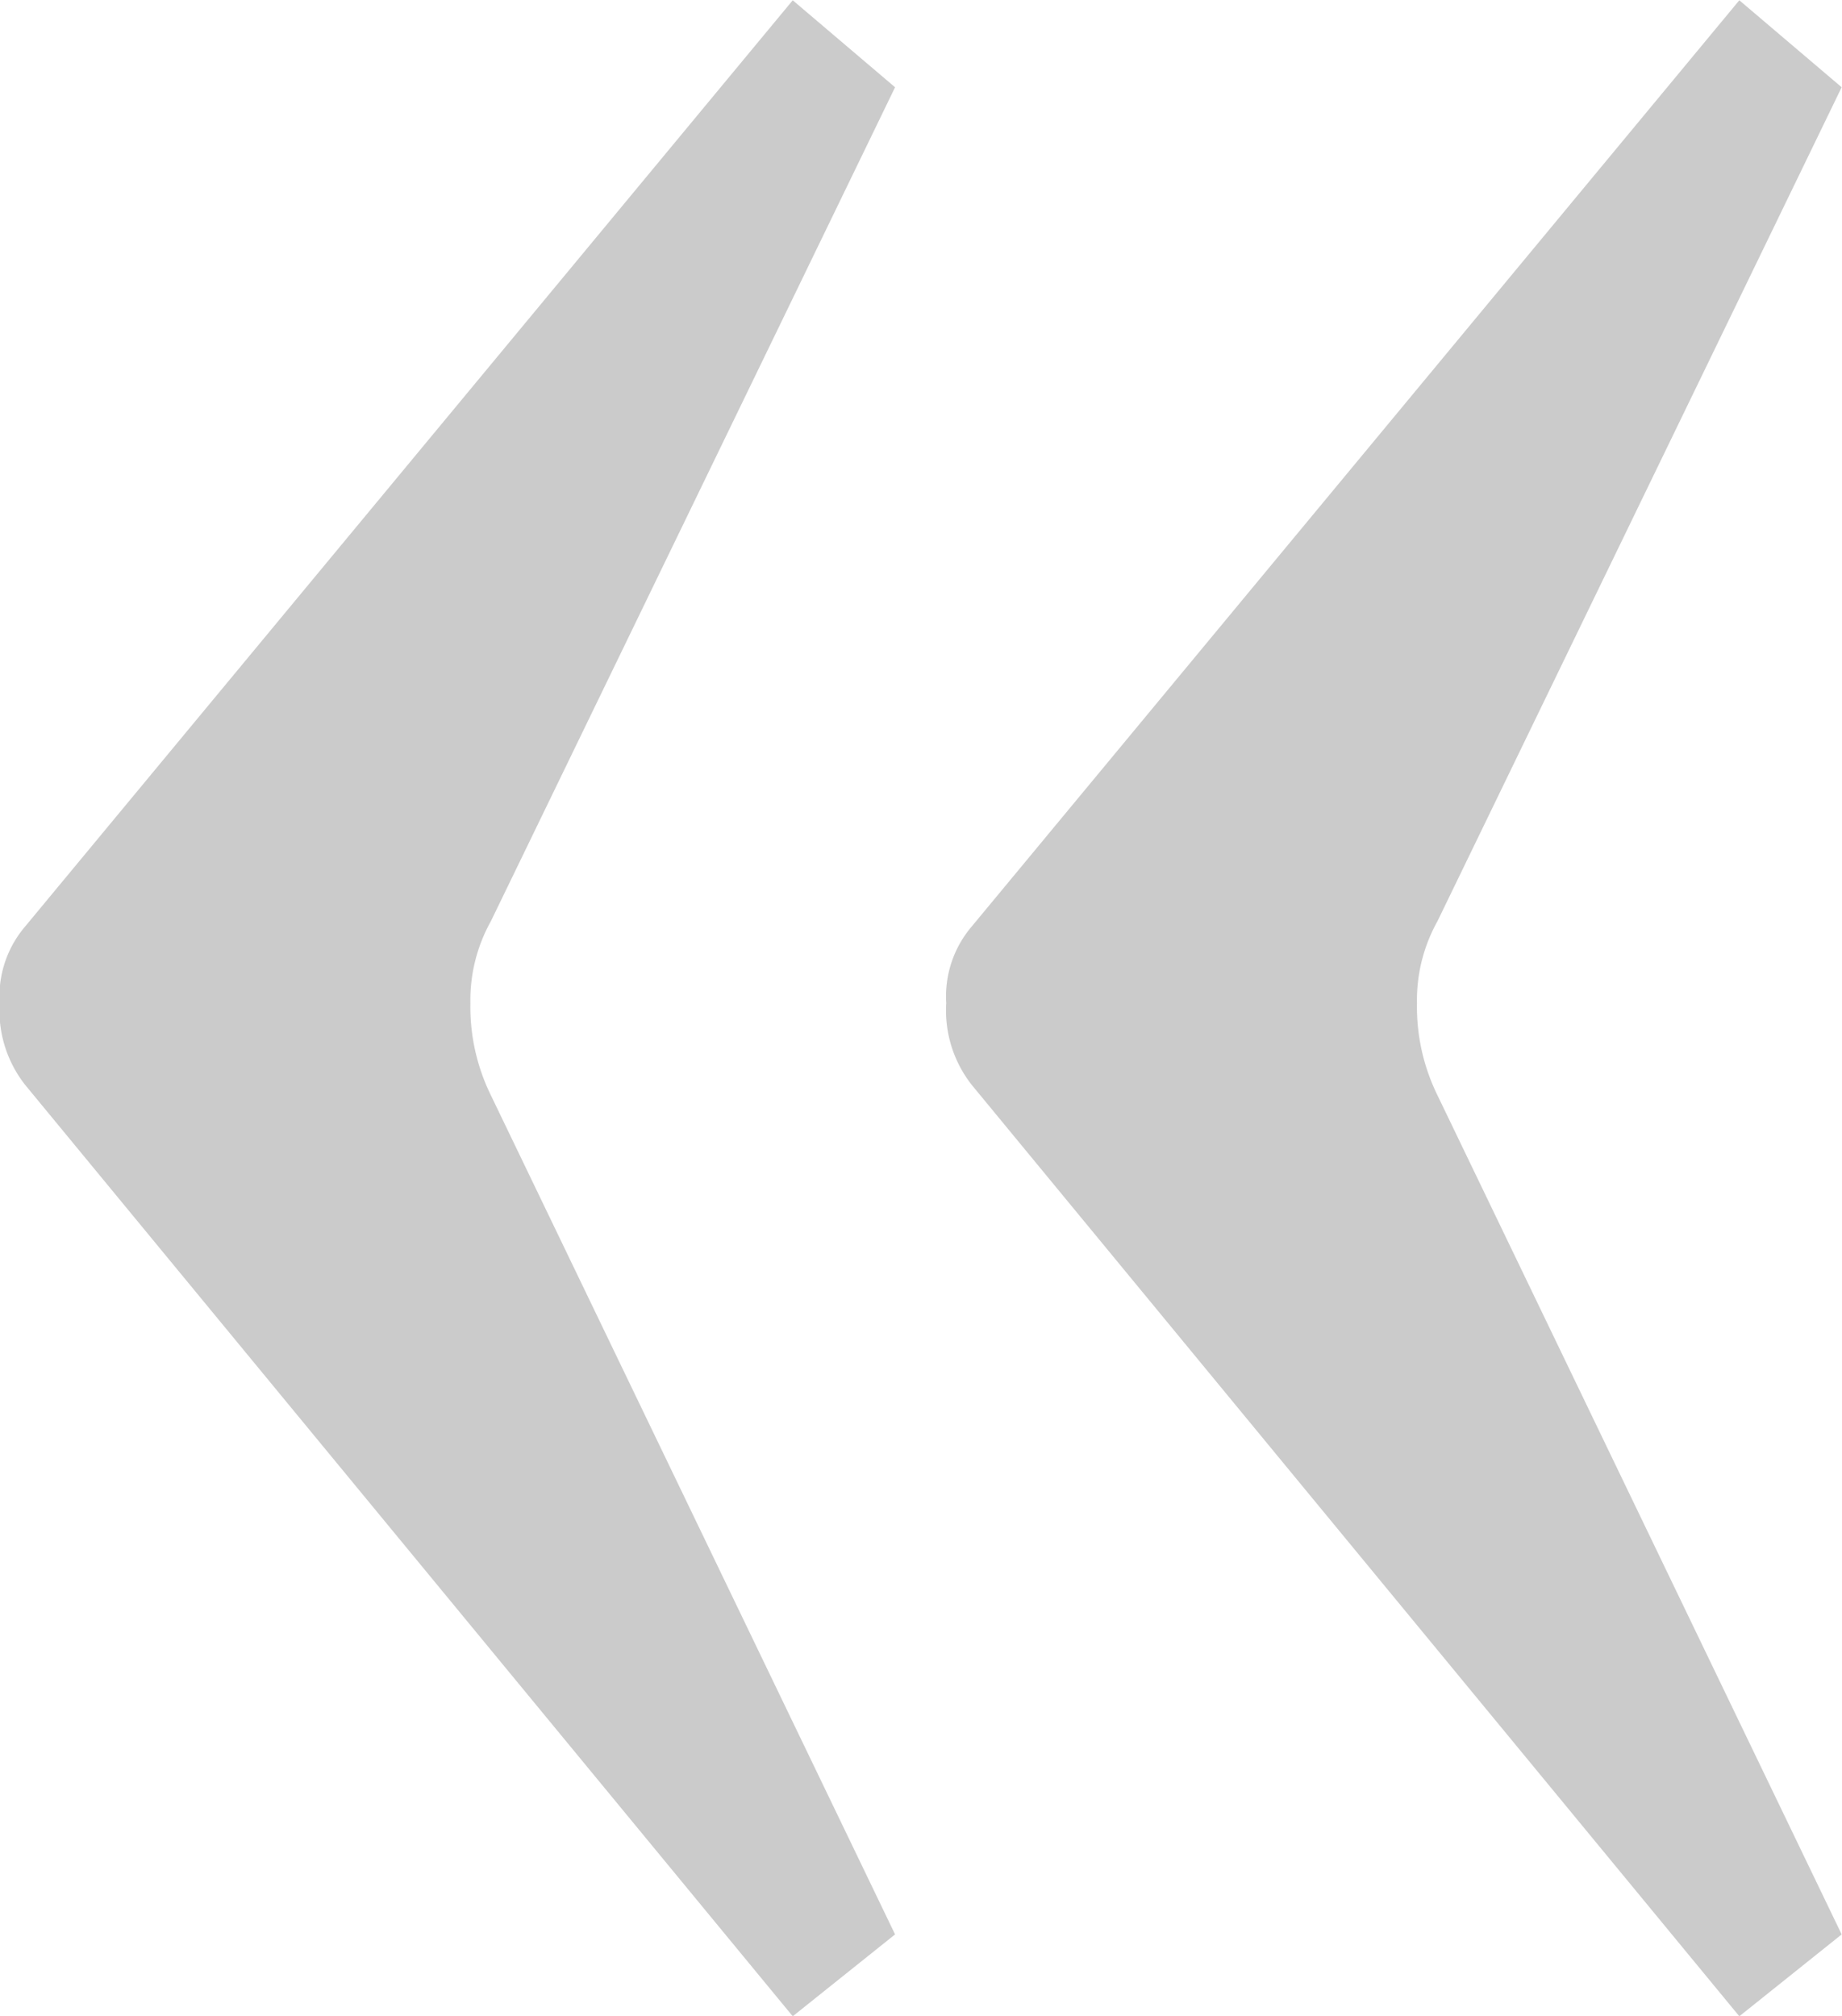 <svg xmlns="http://www.w3.org/2000/svg" width="54" height="59.094" viewBox="0 0 54 59.094">
<defs>
    <style>
      .cls-1 {
        fill: #cbcbcb;
        fill-rule: evenodd;
      }
    </style>
  </defs>
  <path id="quote_arrow_left" data-name="quote arrow left" class="cls-1" d="M2018.12,695.4l22.5,27.3,3-2.4-11.85-24.6a5.883,5.883,0,0,1-.6-2.7,4.75,4.75,0,0,1,.6-2.4l11.85-24.448-3-2.55-22.5,27.148a3.156,3.156,0,0,0-.75,2.25A3.529,3.529,0,0,0,2018.12,695.4Zm-27.75,0,22.5,27.3,3-2.4-11.85-24.6a5.883,5.883,0,0,1-.6-2.7,4.75,4.75,0,0,1,.6-2.4l11.85-24.448-3-2.55-22.5,27.148a3.156,3.156,0,0,0-.75,2.25A3.529,3.529,0,0,0,1990.37,695.4Z" transform="translate(-1989.63 -663.594)"/>
</svg>
